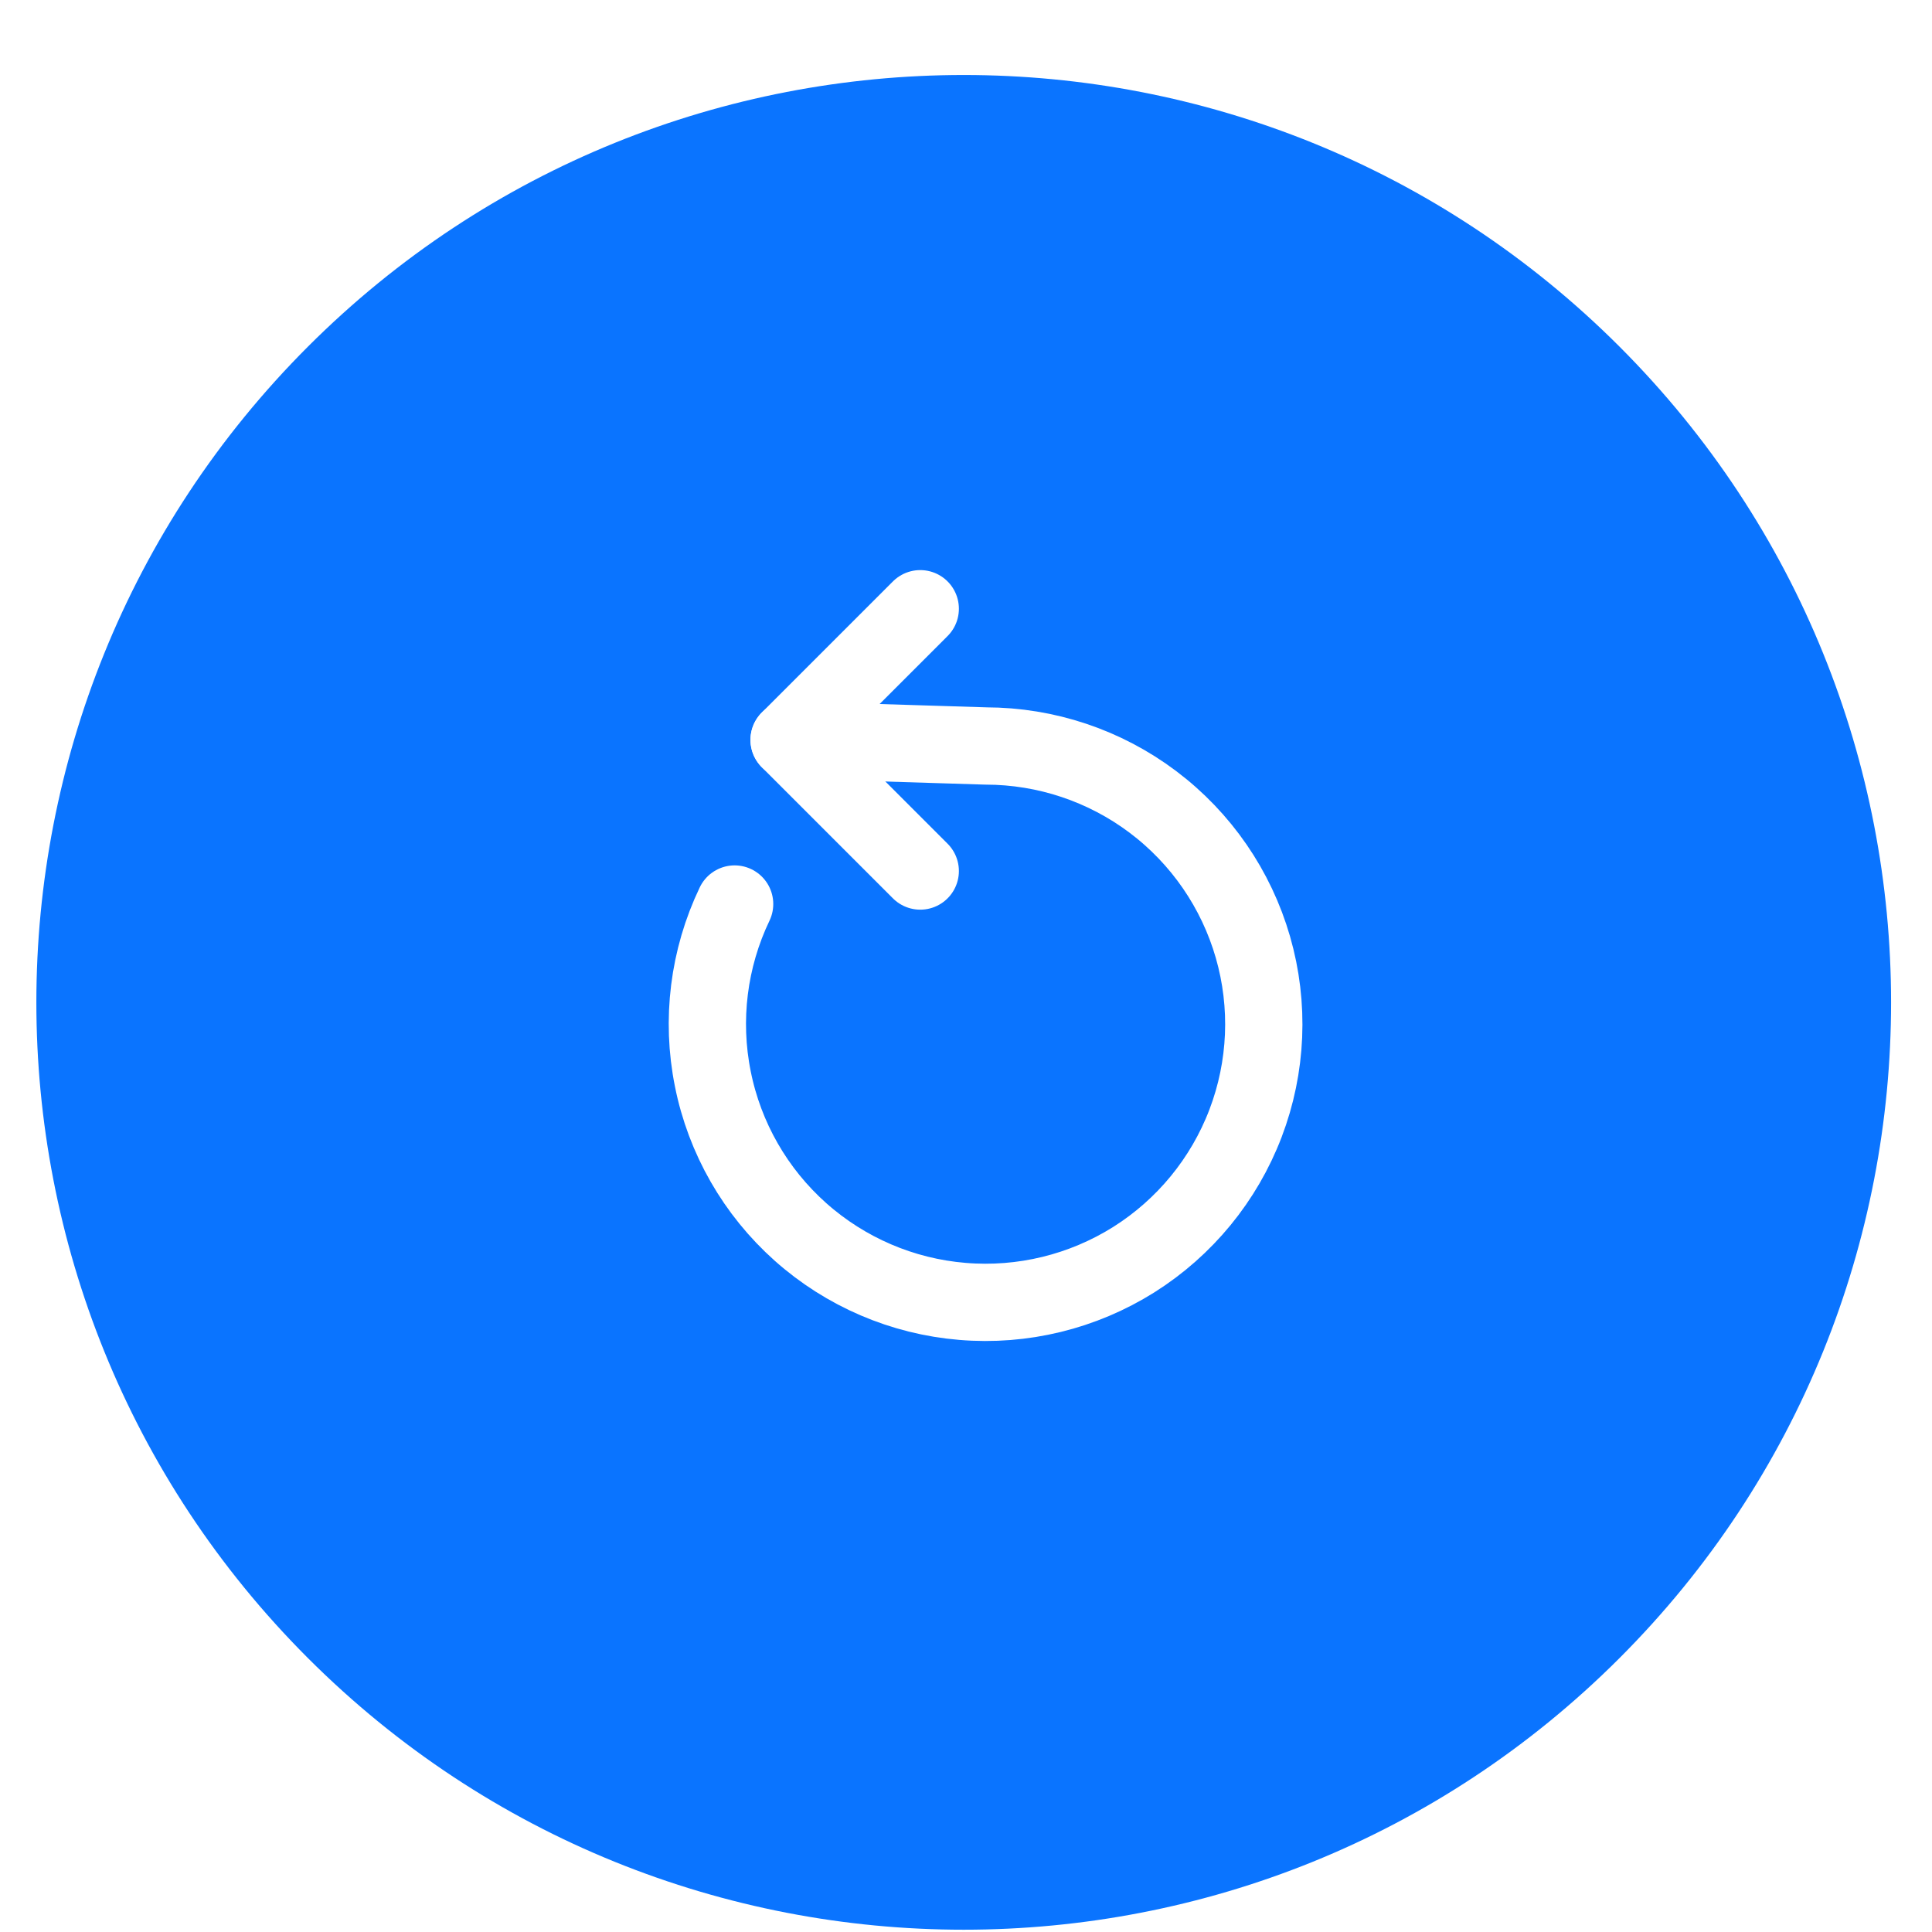 <svg width="16" height="16" viewBox="4.5 4.5 25 25" fill="none" xmlns="http://www.w3.org/2000/svg">
<g filter="url(#filter0_dd_1461_12977)">
<path d="M8.485 8.485C13.172 3.799 20.77 3.799 25.456 8.485C30.142 13.172 30.142 20.77 25.456 25.456C20.77 30.142 13.172 30.142 8.485 25.456C3.799 20.77 3.799 13.172 8.485 8.485Z" fill="#0A74FF"/>
<path d="M16.408 11.877L14.711 13.574L16.408 15.271" stroke="white" stroke-linecap="round" stroke-linejoin="round"/>
<path d="M14.006 15.698C13.669 16.402 13.57 17.196 13.724 17.961C13.877 18.727 14.275 19.421 14.858 19.941C15.441 20.46 16.177 20.776 16.954 20.84C17.732 20.905 18.51 20.715 19.171 20.3C19.831 19.884 20.339 19.265 20.617 18.536C20.895 17.807 20.929 17.007 20.713 16.257C20.497 15.507 20.043 14.847 19.419 14.377C18.796 13.908 18.037 13.654 17.256 13.653L14.711 13.574" stroke="white" stroke-linecap="round" stroke-linejoin="round"/>
</g>
<defs>
<filter id="filter0_dd_1461_12977" x="-2" y="-1.5" width="37.941" height="37.941" filterUnits="userSpaceOnUse" color-interpolation-filters="sRGB">
<feFlood flood-opacity="0" result="BackgroundImageFix"/>
<feColorMatrix in="SourceAlpha" type="matrix" values="0 0 0 0 0 0 0 0 0 0 0 0 0 0 0 0 0 0 127 0" result="hardAlpha"/>
<feOffset dy="0.5"/>
<feGaussianBlur stdDeviation="1"/>
<feColorMatrix type="matrix" values="0 0 0 0 0.376 0 0 0 0 0.38 0 0 0 0 0.439 0 0 0 0.16 0"/>
<feBlend mode="normal" in2="BackgroundImageFix" result="effect1_dropShadow_1461_12977"/>
<feColorMatrix in="SourceAlpha" type="matrix" values="0 0 0 0 0 0 0 0 0 0 0 0 0 0 0 0 0 0 127 0" result="hardAlpha"/>
<feOffset/>
<feGaussianBlur stdDeviation="0.5"/>
<feColorMatrix type="matrix" values="0 0 0 0 0.157 0 0 0 0 0.161 0 0 0 0 0.239 0 0 0 0.08 0"/>
<feBlend mode="normal" in2="effect1_dropShadow_1461_12977" result="effect2_dropShadow_1461_12977"/>
<feBlend mode="normal" in="SourceGraphic" in2="effect2_dropShadow_1461_12977" result="shape"/>
</filter>
</defs>
</svg>
